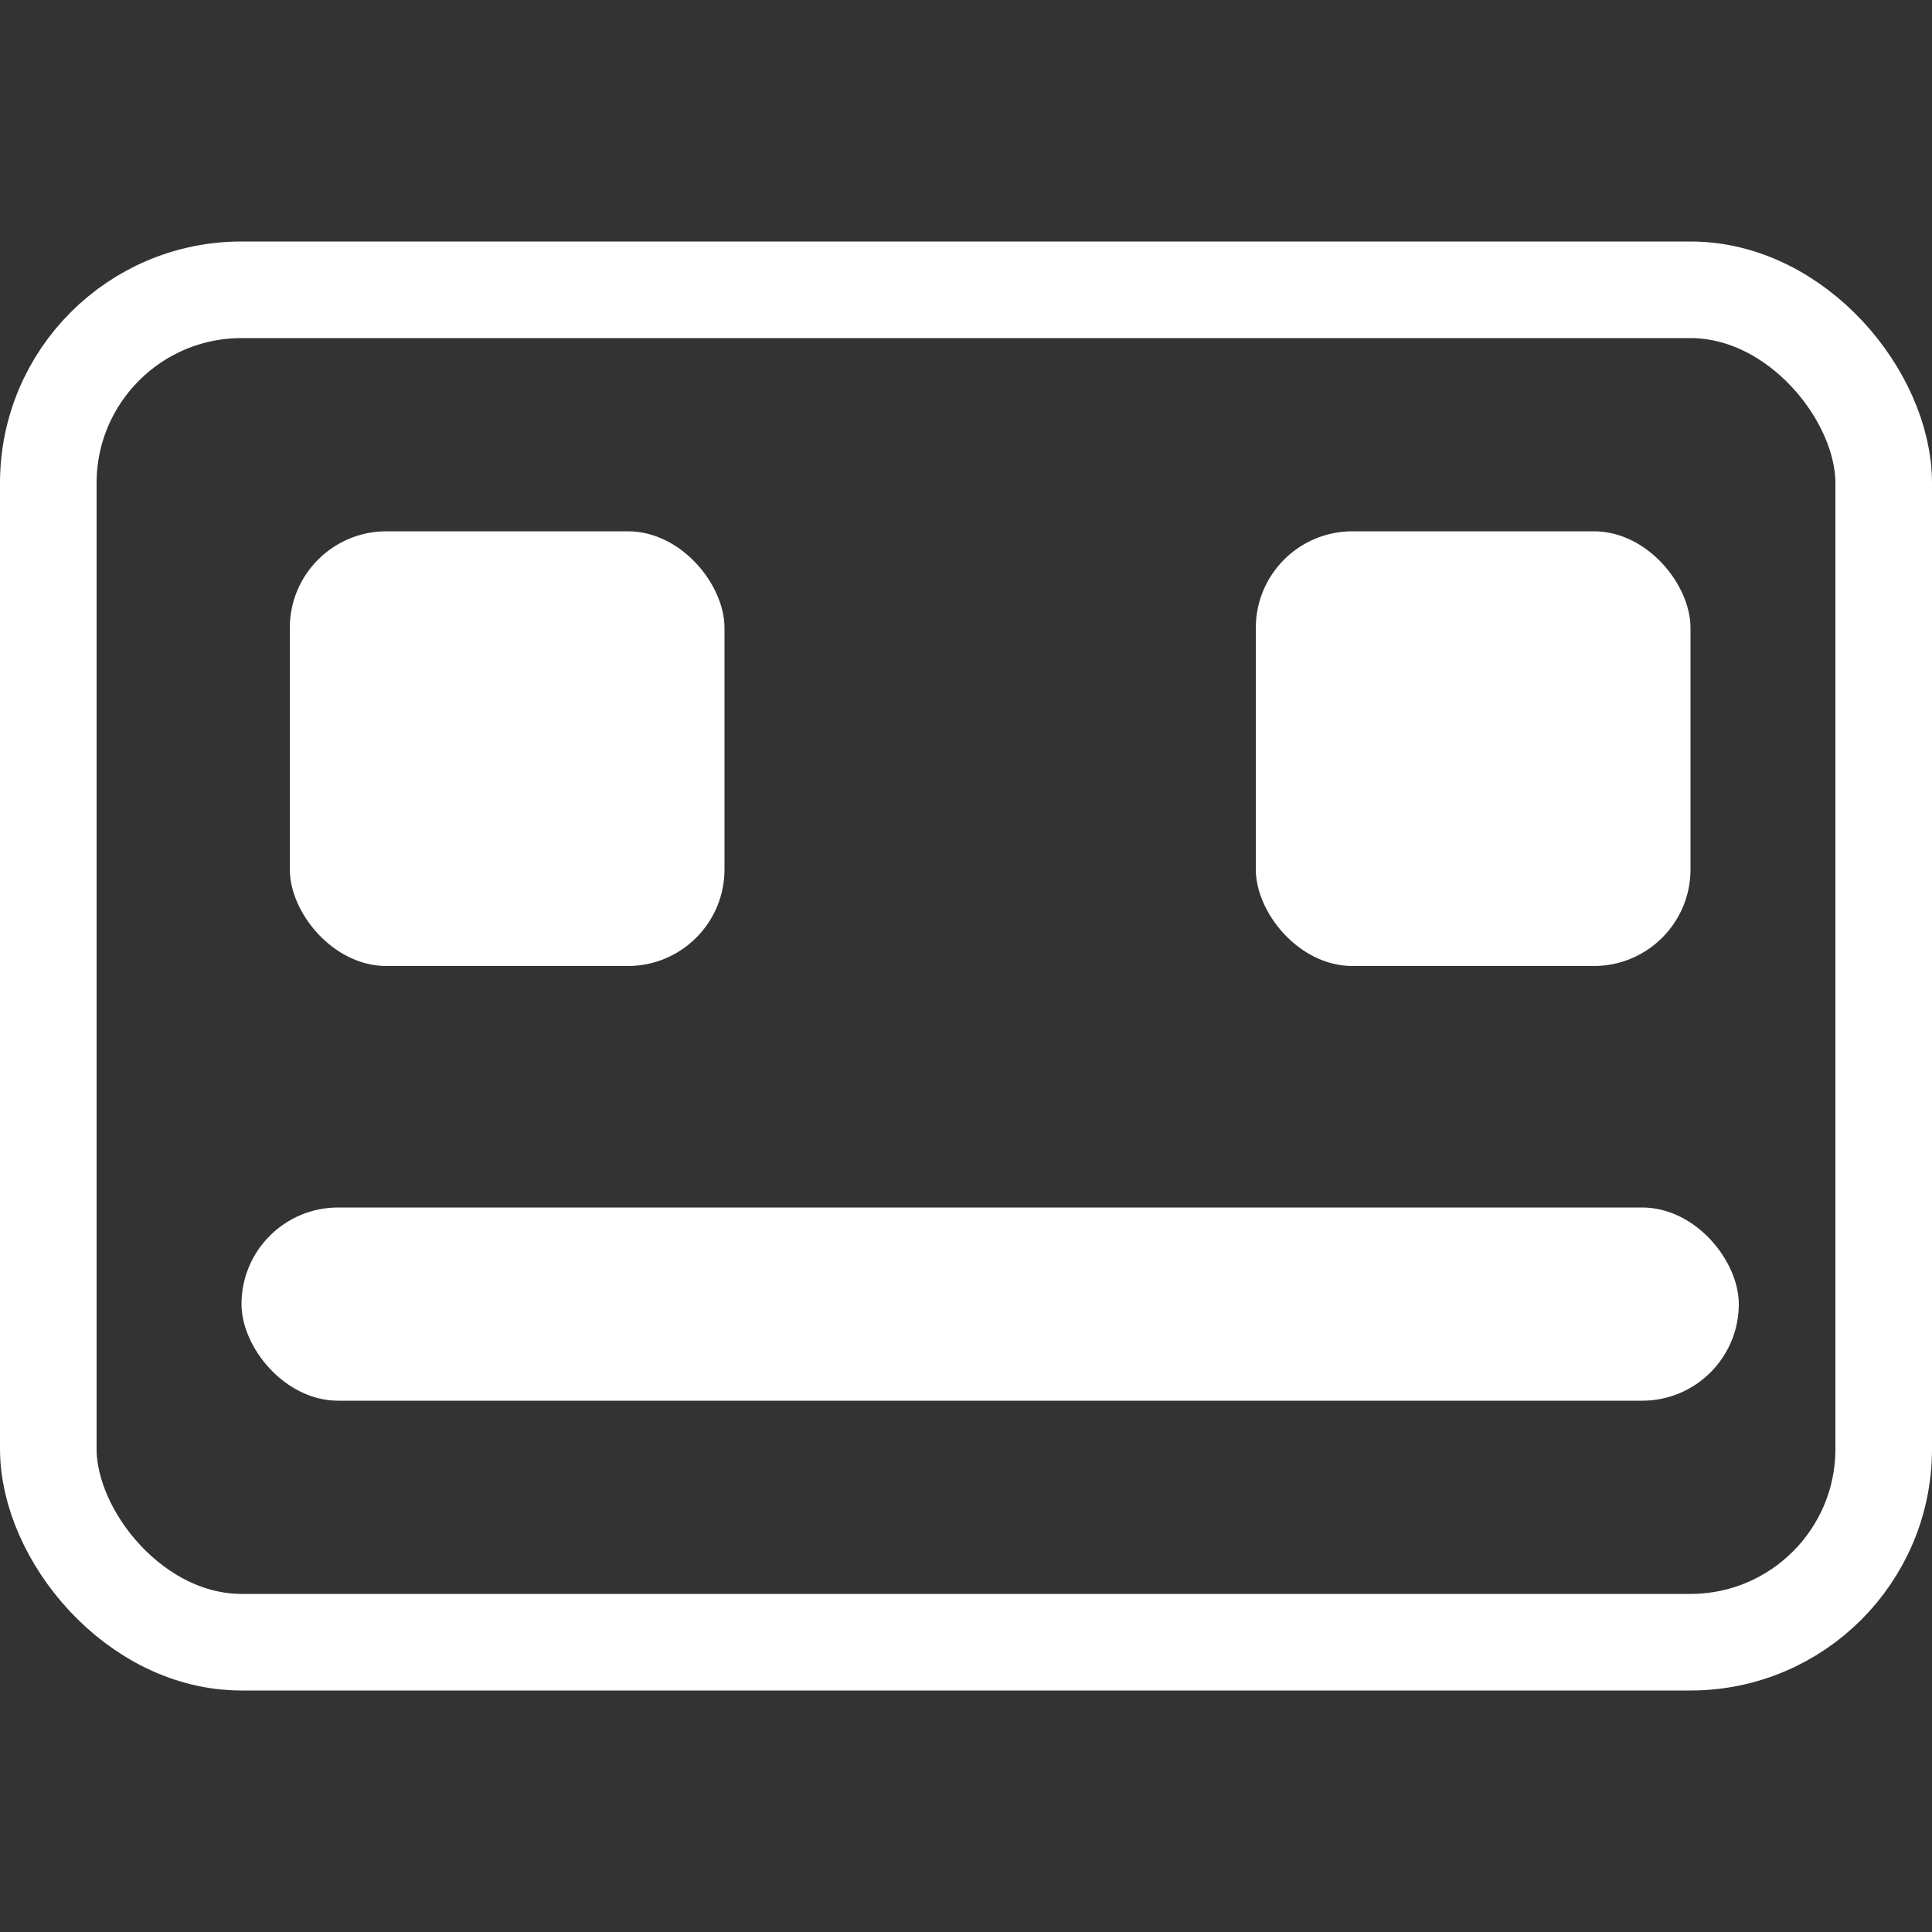 <svg xmlns="http://www.w3.org/2000/svg" width="40" height="40" viewBox="0 0 40 40"><rect x="0" y="0" width="40" height="40" fill="#333333" stroke="none"/><g id="actionimage" fill="none" fill-rule="evenodd" stroke="none" stroke-width="1"><g id="icon" transform="translate(0 5)"><rect id="Rectangle" width="38" height="28" x="1" y="1" stroke="#FFF" stroke-width="2" rx="4"/><rect width="31" height="4" x="5" y="20" fill="#FFF" rx="2"/><rect width="9" height="9" x="6" y="6" fill="#FFF" rx="2"/><rect width="9" height="9" x="26" y="6" fill="#FFF" rx="2"/></g></g></svg>